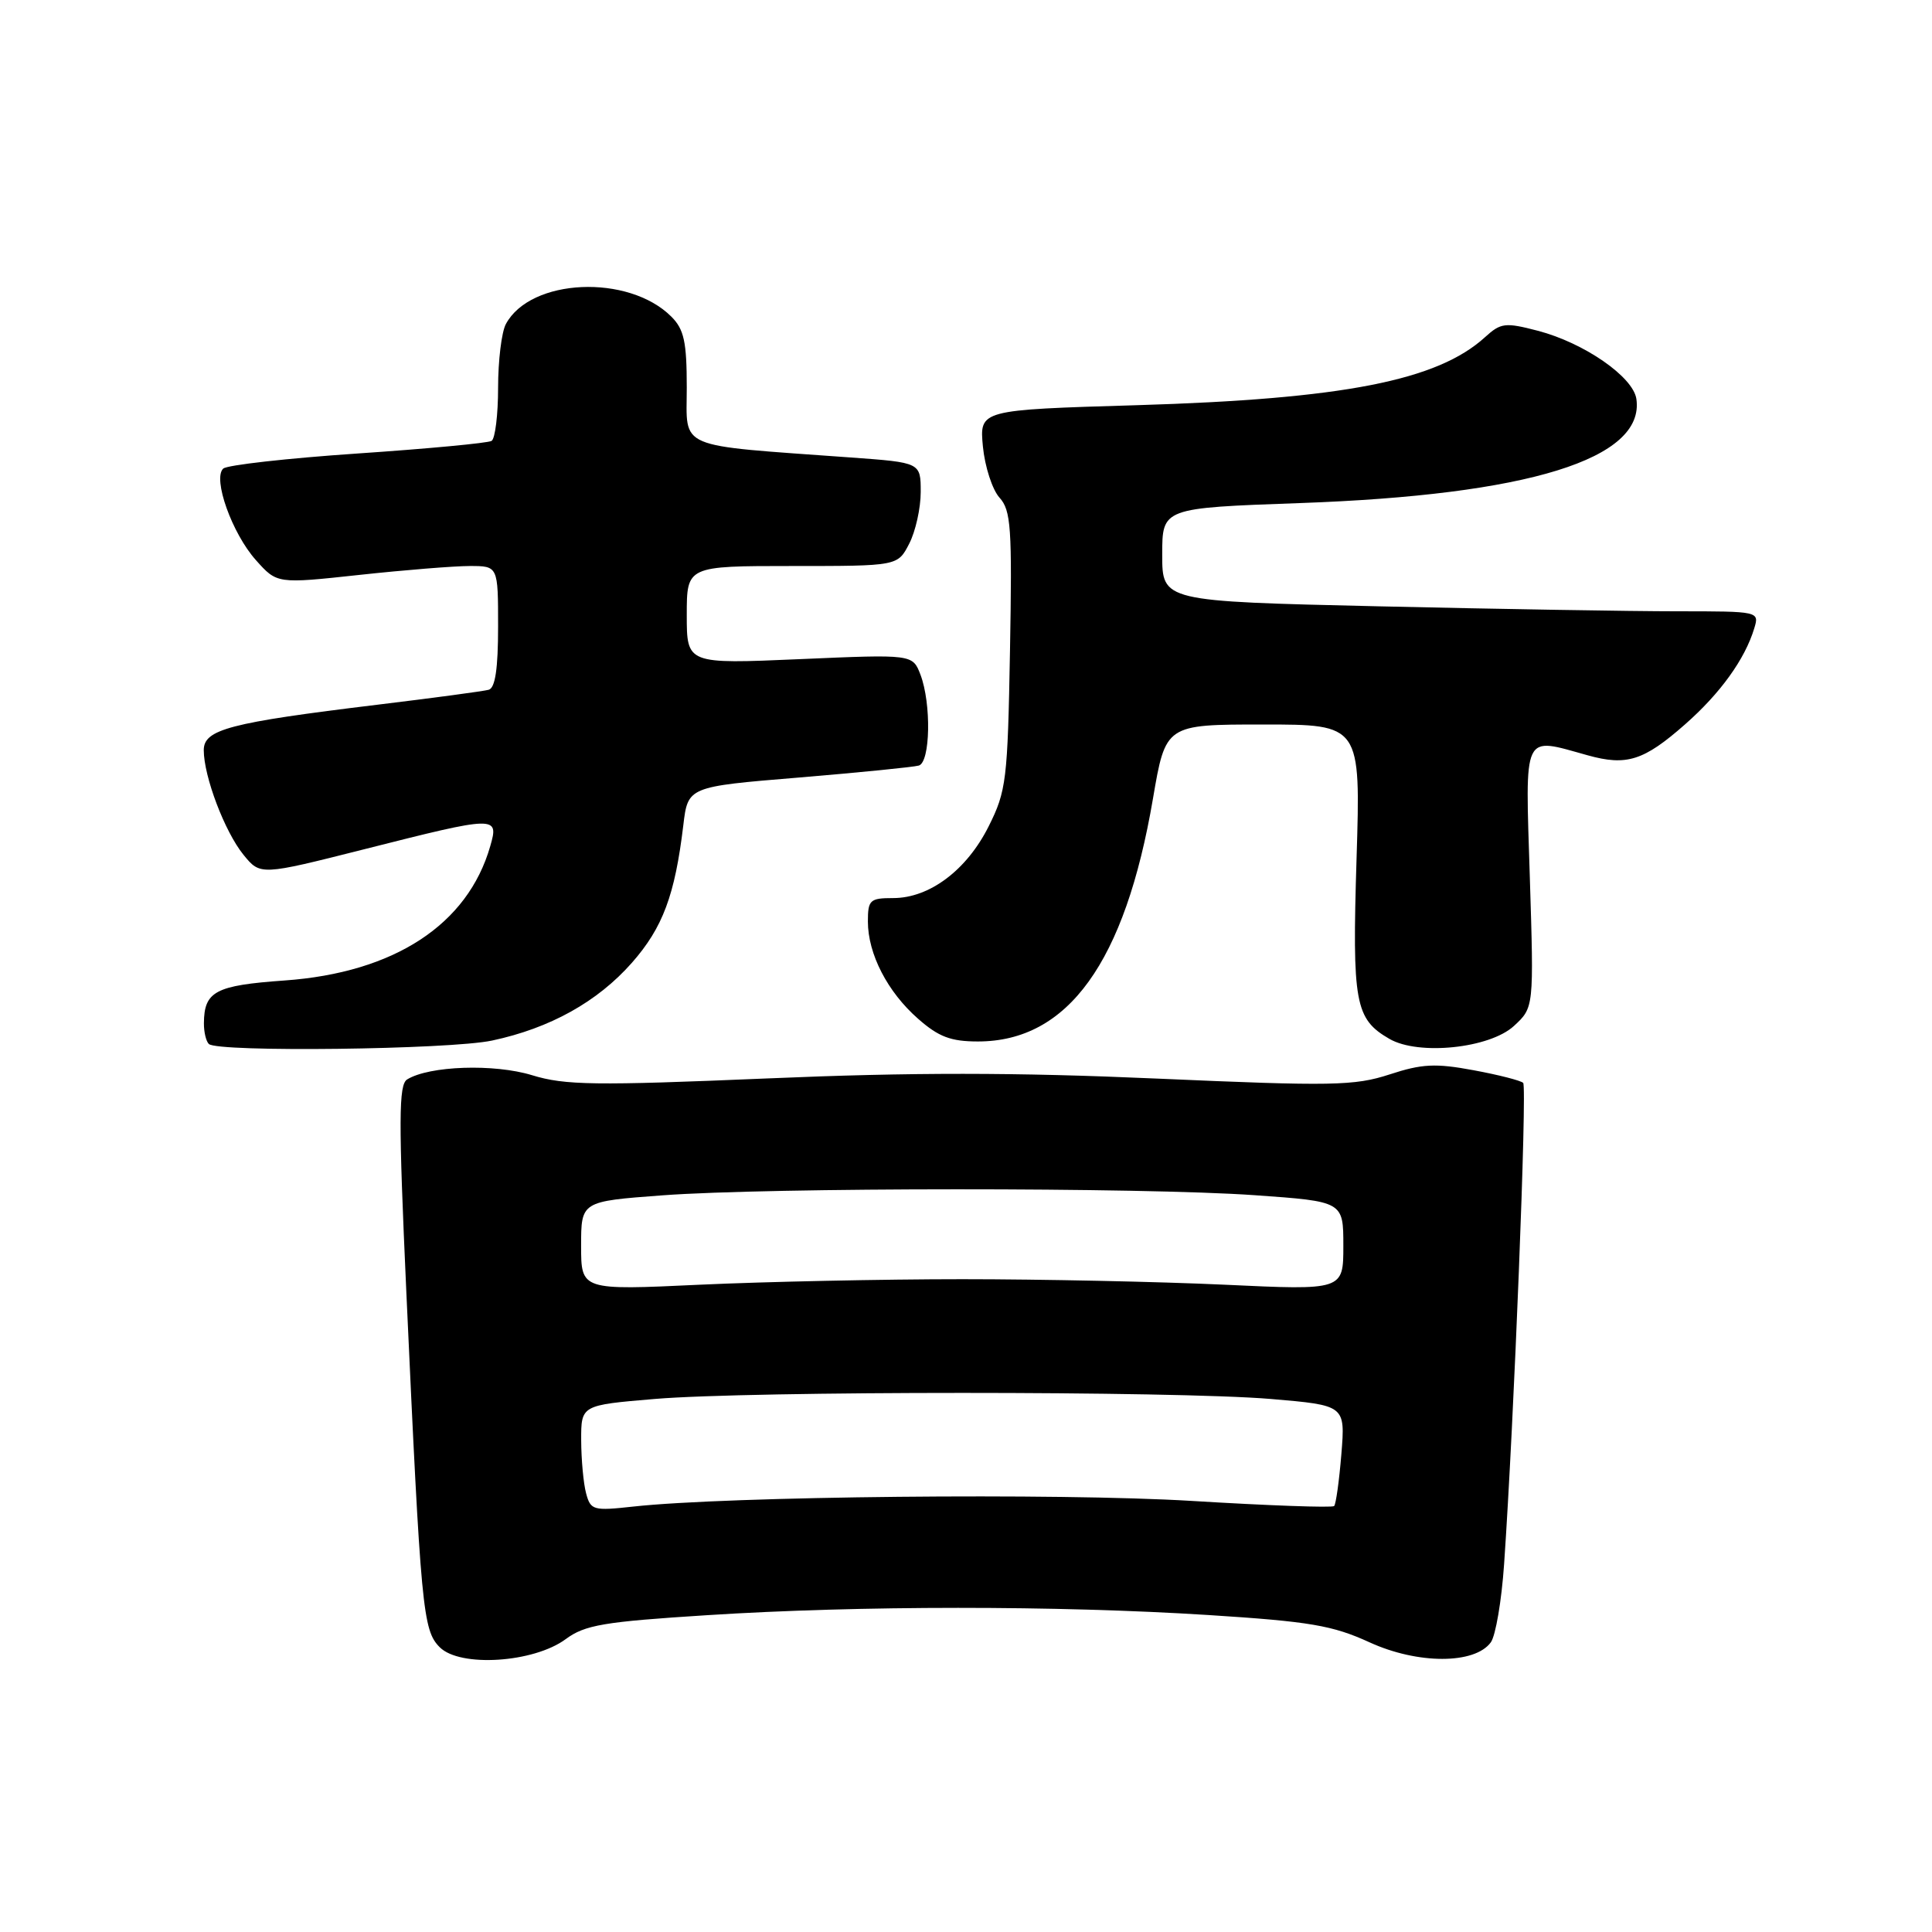<?xml version="1.0" encoding="UTF-8" standalone="no"?>
<!DOCTYPE svg PUBLIC "-//W3C//DTD SVG 1.1//EN" "http://www.w3.org/Graphics/SVG/1.1/DTD/svg11.dtd" >
<svg xmlns="http://www.w3.org/2000/svg" xmlns:xlink="http://www.w3.org/1999/xlink" version="1.1" viewBox="0 0 256 256">
 <g >
 <path fill="currentColor"
d=" M 74.95 217.20 C 77.50 215.31 79.98 214.89 93.69 214.02 C 113.80 212.73 140.13 212.73 160.13 214.00 C 173.59 214.86 176.56 215.37 181.48 217.62 C 187.86 220.54 195.40 220.54 197.54 217.62 C 198.18 216.74 198.97 212.09 199.30 207.27 C 200.61 188.40 202.36 144.03 201.83 143.49 C 201.52 143.18 198.56 142.42 195.25 141.81 C 190.20 140.87 188.42 140.96 184.12 142.37 C 179.48 143.88 176.56 143.94 153.36 142.92 C 134.49 142.09 120.83 142.08 101.61 142.90 C 78.82 143.86 74.86 143.81 70.50 142.47 C 65.48 140.93 56.88 141.22 53.95 143.03 C 52.82 143.73 52.80 148.29 53.84 171.18 C 55.77 213.37 56.02 216.02 58.27 218.27 C 60.96 220.96 70.70 220.33 74.95 217.20 Z  M 65.20 137.88 C 72.87 136.25 79.18 132.74 83.74 127.56 C 87.82 122.92 89.43 118.61 90.54 109.37 C 91.15 104.24 91.15 104.24 105.83 103.03 C 113.90 102.36 121.06 101.64 121.75 101.44 C 123.28 100.98 123.42 93.24 121.97 89.41 C 120.93 86.69 120.93 86.69 105.97 87.34 C 91.00 87.99 91.00 87.99 91.00 81.49 C 91.00 75.00 91.00 75.00 104.97 75.00 C 118.95 75.00 118.95 75.00 120.47 72.05 C 121.31 70.43 122.00 67.34 122.00 65.19 C 122.00 61.29 122.00 61.29 112.75 60.62 C 89.31 58.92 91.00 59.64 91.00 51.36 C 91.00 45.29 90.64 43.64 88.96 41.96 C 83.28 36.28 70.29 36.86 67.03 42.94 C 66.46 44.00 66.00 47.80 66.00 51.38 C 66.00 54.95 65.61 58.12 65.14 58.42 C 64.66 58.71 56.67 59.46 47.39 60.09 C 38.10 60.72 30.09 61.62 29.58 62.09 C 28.15 63.41 30.75 70.69 33.91 74.22 C 36.71 77.36 36.71 77.36 47.60 76.18 C 53.60 75.53 60.19 75.00 62.25 75.00 C 66.00 75.00 66.00 75.00 66.00 83.03 C 66.00 88.61 65.62 91.17 64.75 91.40 C 64.06 91.59 57.42 92.48 50.00 93.38 C 30.40 95.76 27.00 96.65 27.00 99.40 C 27.00 102.88 29.78 110.21 32.26 113.26 C 34.50 116.01 34.50 116.01 48.34 112.51 C 65.83 108.08 66.13 108.07 64.96 112.12 C 61.98 122.52 52.23 128.89 37.70 129.92 C 28.53 130.57 27.05 131.36 27.02 135.58 C 27.01 136.73 27.30 137.97 27.67 138.33 C 28.78 139.45 59.55 139.08 65.20 137.88 Z  M 200.61 135.94 C 203.25 133.50 203.25 133.50 202.71 116.25 C 202.10 96.74 201.66 97.67 210.37 100.08 C 215.53 101.52 217.81 100.80 223.27 95.99 C 227.94 91.89 231.22 87.34 232.45 83.25 C 233.13 81.01 233.07 81.00 222.23 81.00 C 216.23 81.00 198.43 80.70 182.66 80.34 C 154.00 79.68 154.00 79.68 154.00 73.49 C 154.00 67.31 154.00 67.31 172.25 66.66 C 202.53 65.59 217.97 60.81 216.83 52.87 C 216.41 49.93 209.90 45.43 203.78 43.83 C 199.44 42.70 198.87 42.77 196.78 44.67 C 190.46 50.43 178.00 52.87 150.64 53.69 C 129.78 54.31 129.78 54.31 130.24 59.17 C 130.50 61.84 131.49 64.88 132.43 65.93 C 133.97 67.62 134.12 69.92 133.83 86.17 C 133.52 103.37 133.35 104.81 131.00 109.50 C 128.10 115.29 123.17 119.00 118.35 119.00 C 115.27 119.00 115.00 119.25 115.00 122.10 C 115.00 126.40 117.60 131.44 121.65 134.99 C 124.37 137.39 125.99 138.00 129.58 138.00 C 141.51 138.00 149.07 127.52 152.77 105.84 C 154.45 96.00 154.45 96.00 167.38 96.00 C 180.30 96.00 180.30 96.00 179.75 113.79 C 179.16 132.91 179.54 135.02 184.11 137.66 C 187.97 139.89 197.39 138.91 200.61 135.94 Z  M 77.66 197.87 C 77.31 196.57 77.02 193.40 77.01 190.84 C 77.00 186.19 77.00 186.19 86.75 185.37 C 99.43 184.30 155.65 184.30 168.38 185.37 C 178.26 186.21 178.26 186.21 177.74 192.66 C 177.45 196.21 177.02 199.31 176.78 199.56 C 176.53 199.80 168.05 199.50 157.92 198.88 C 140.28 197.81 96.43 198.25 83.90 199.63 C 78.61 200.21 78.26 200.12 77.66 197.87 Z  M 77.00 165.08 C 77.00 159.19 77.00 159.19 87.75 158.39 C 101.97 157.33 151.43 157.32 166.25 158.37 C 178.00 159.20 178.00 159.20 178.00 165.08 C 178.00 170.97 178.00 170.97 162.25 170.23 C 153.59 169.83 137.95 169.50 127.50 169.50 C 117.05 169.50 101.41 169.83 92.75 170.23 C 77.00 170.97 77.00 170.97 77.00 165.08 Z "/>
</g>
</svg>